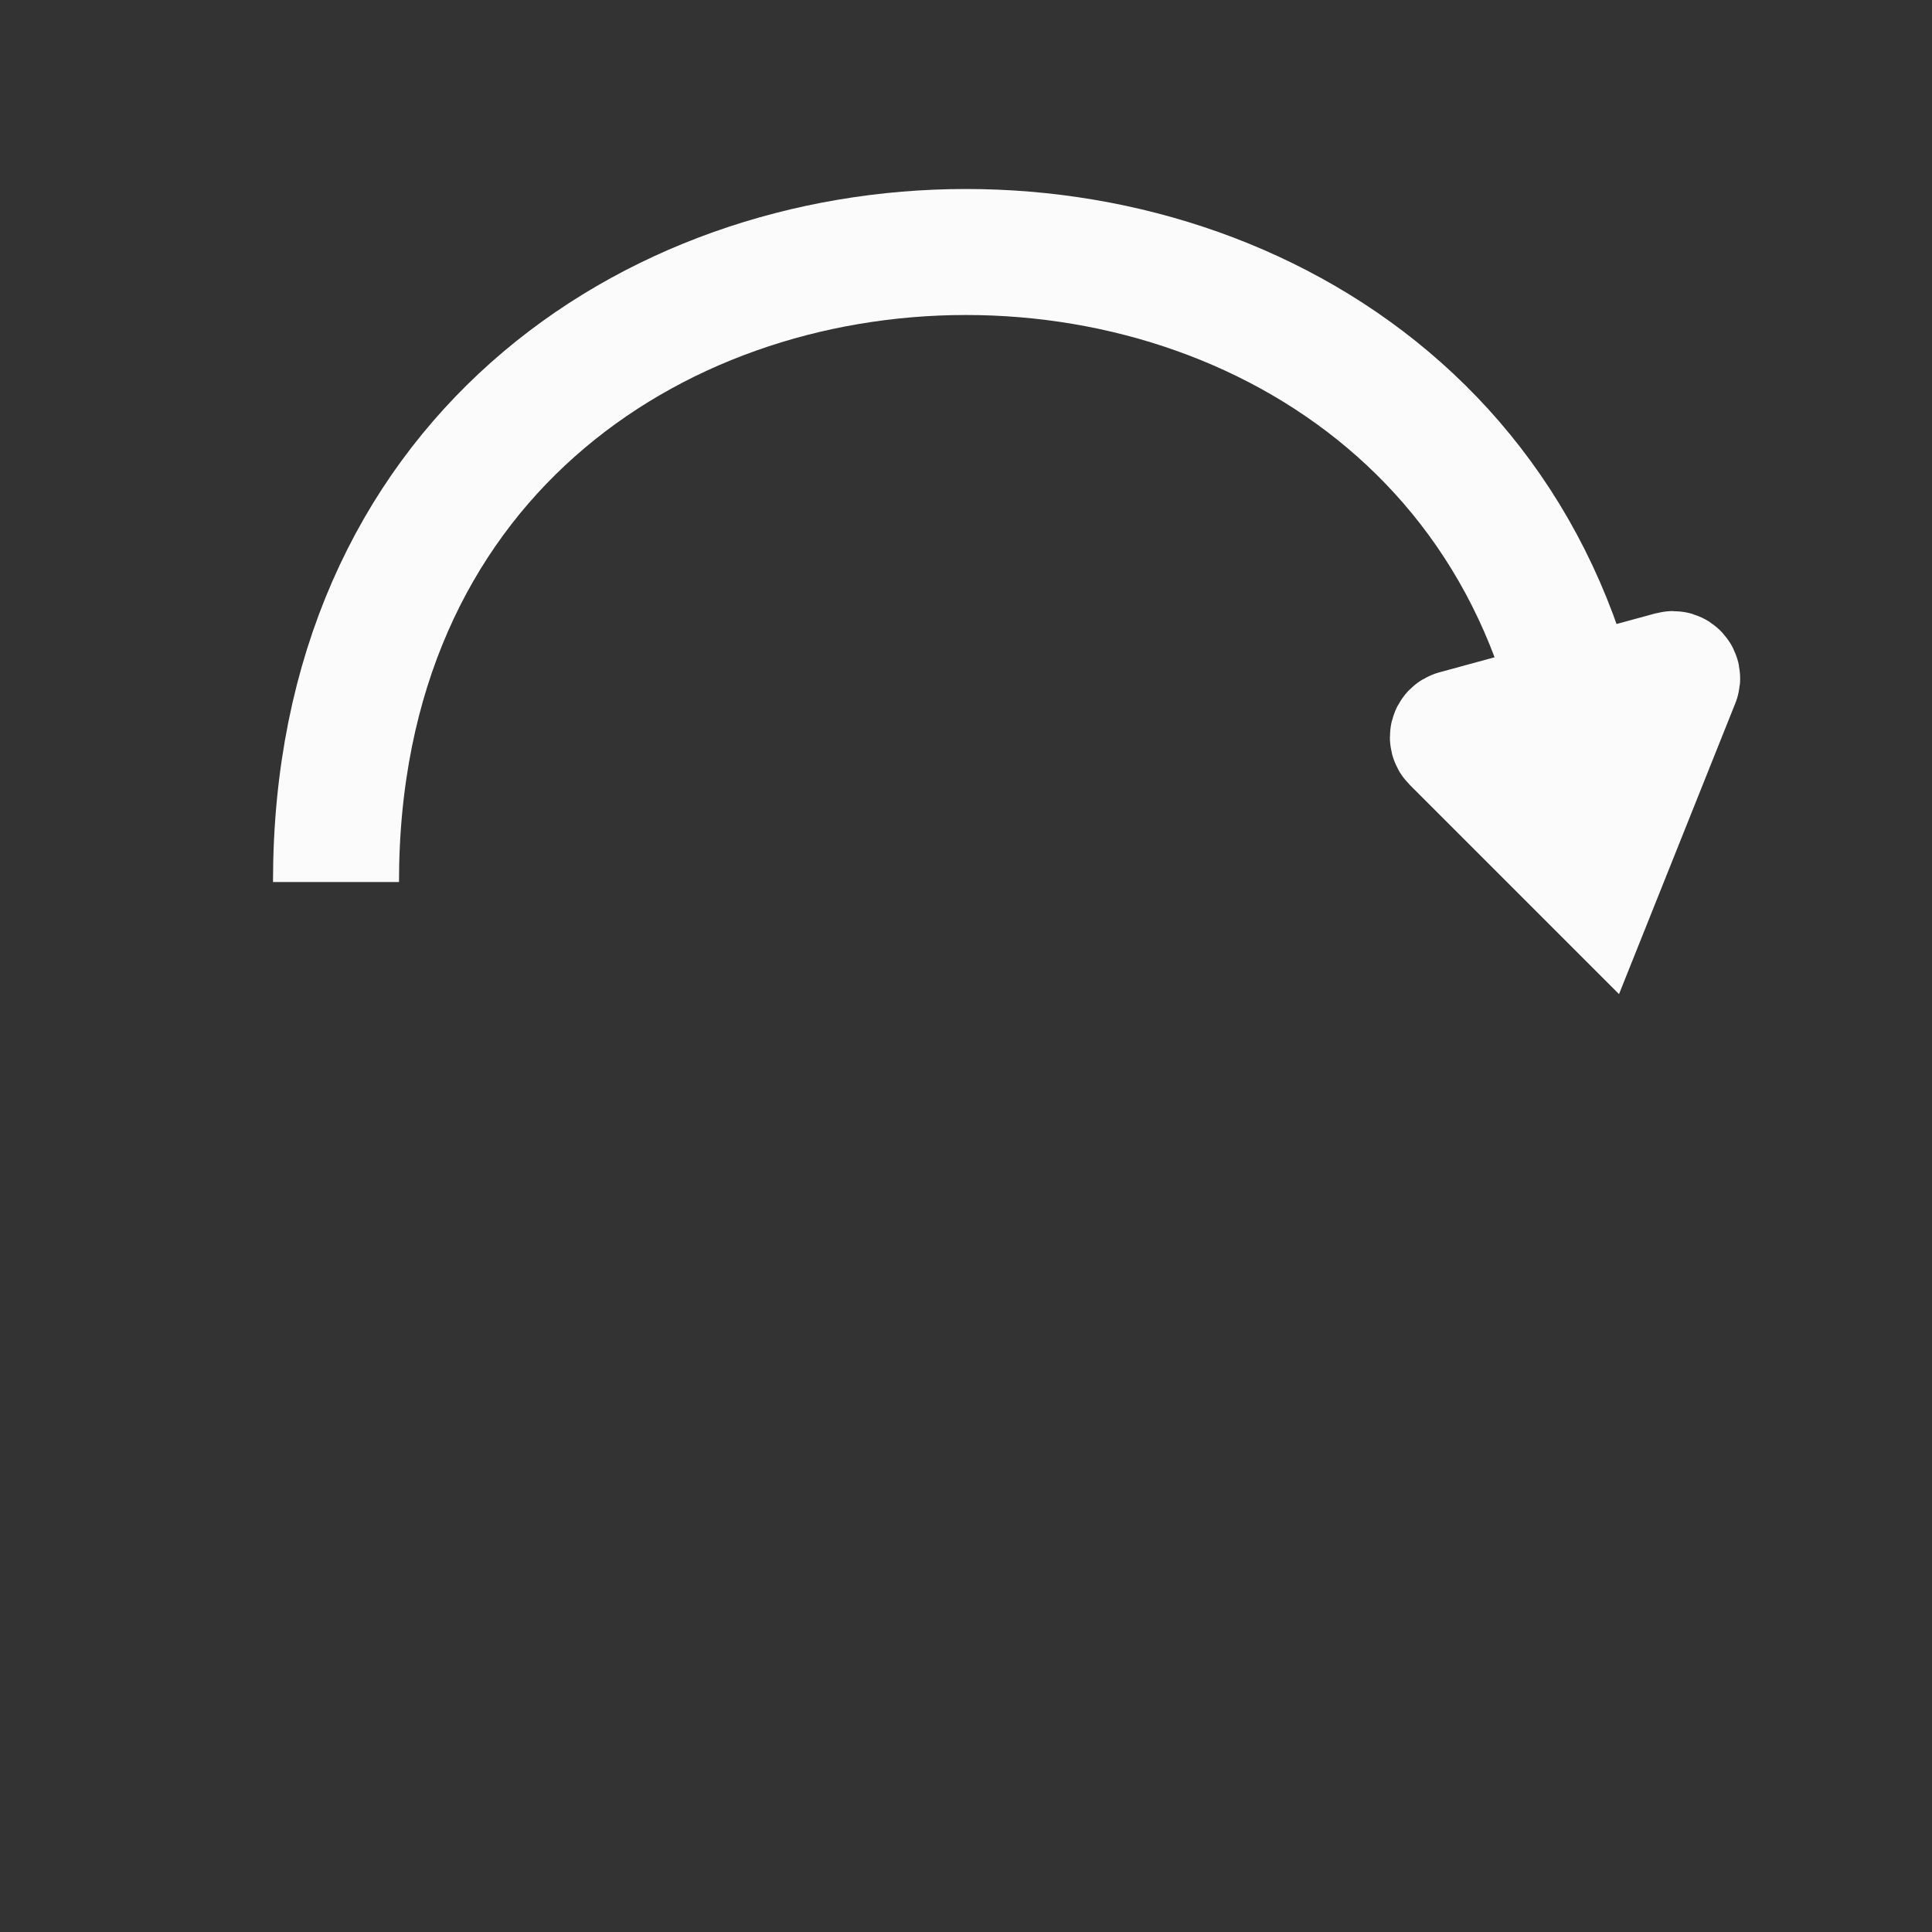 <svg width="46" height="46" viewBox="0 0 46 46" fill="none" xmlns="http://www.w3.org/2000/svg">
<rect x="0" y="0" width="46" height="46" fill="#333333" stroke="none"/>
<path d="M8 21C8 1 38 1 38 21M38 21L39.925 16.186C39.956 16.11 39.886 16.031 39.806 16.053L34.666 17.455C34.592 17.475 34.568 17.567 34.622 17.622L38 21Z" stroke="#FBFBFB" stroke-width="3"/>
</svg>
